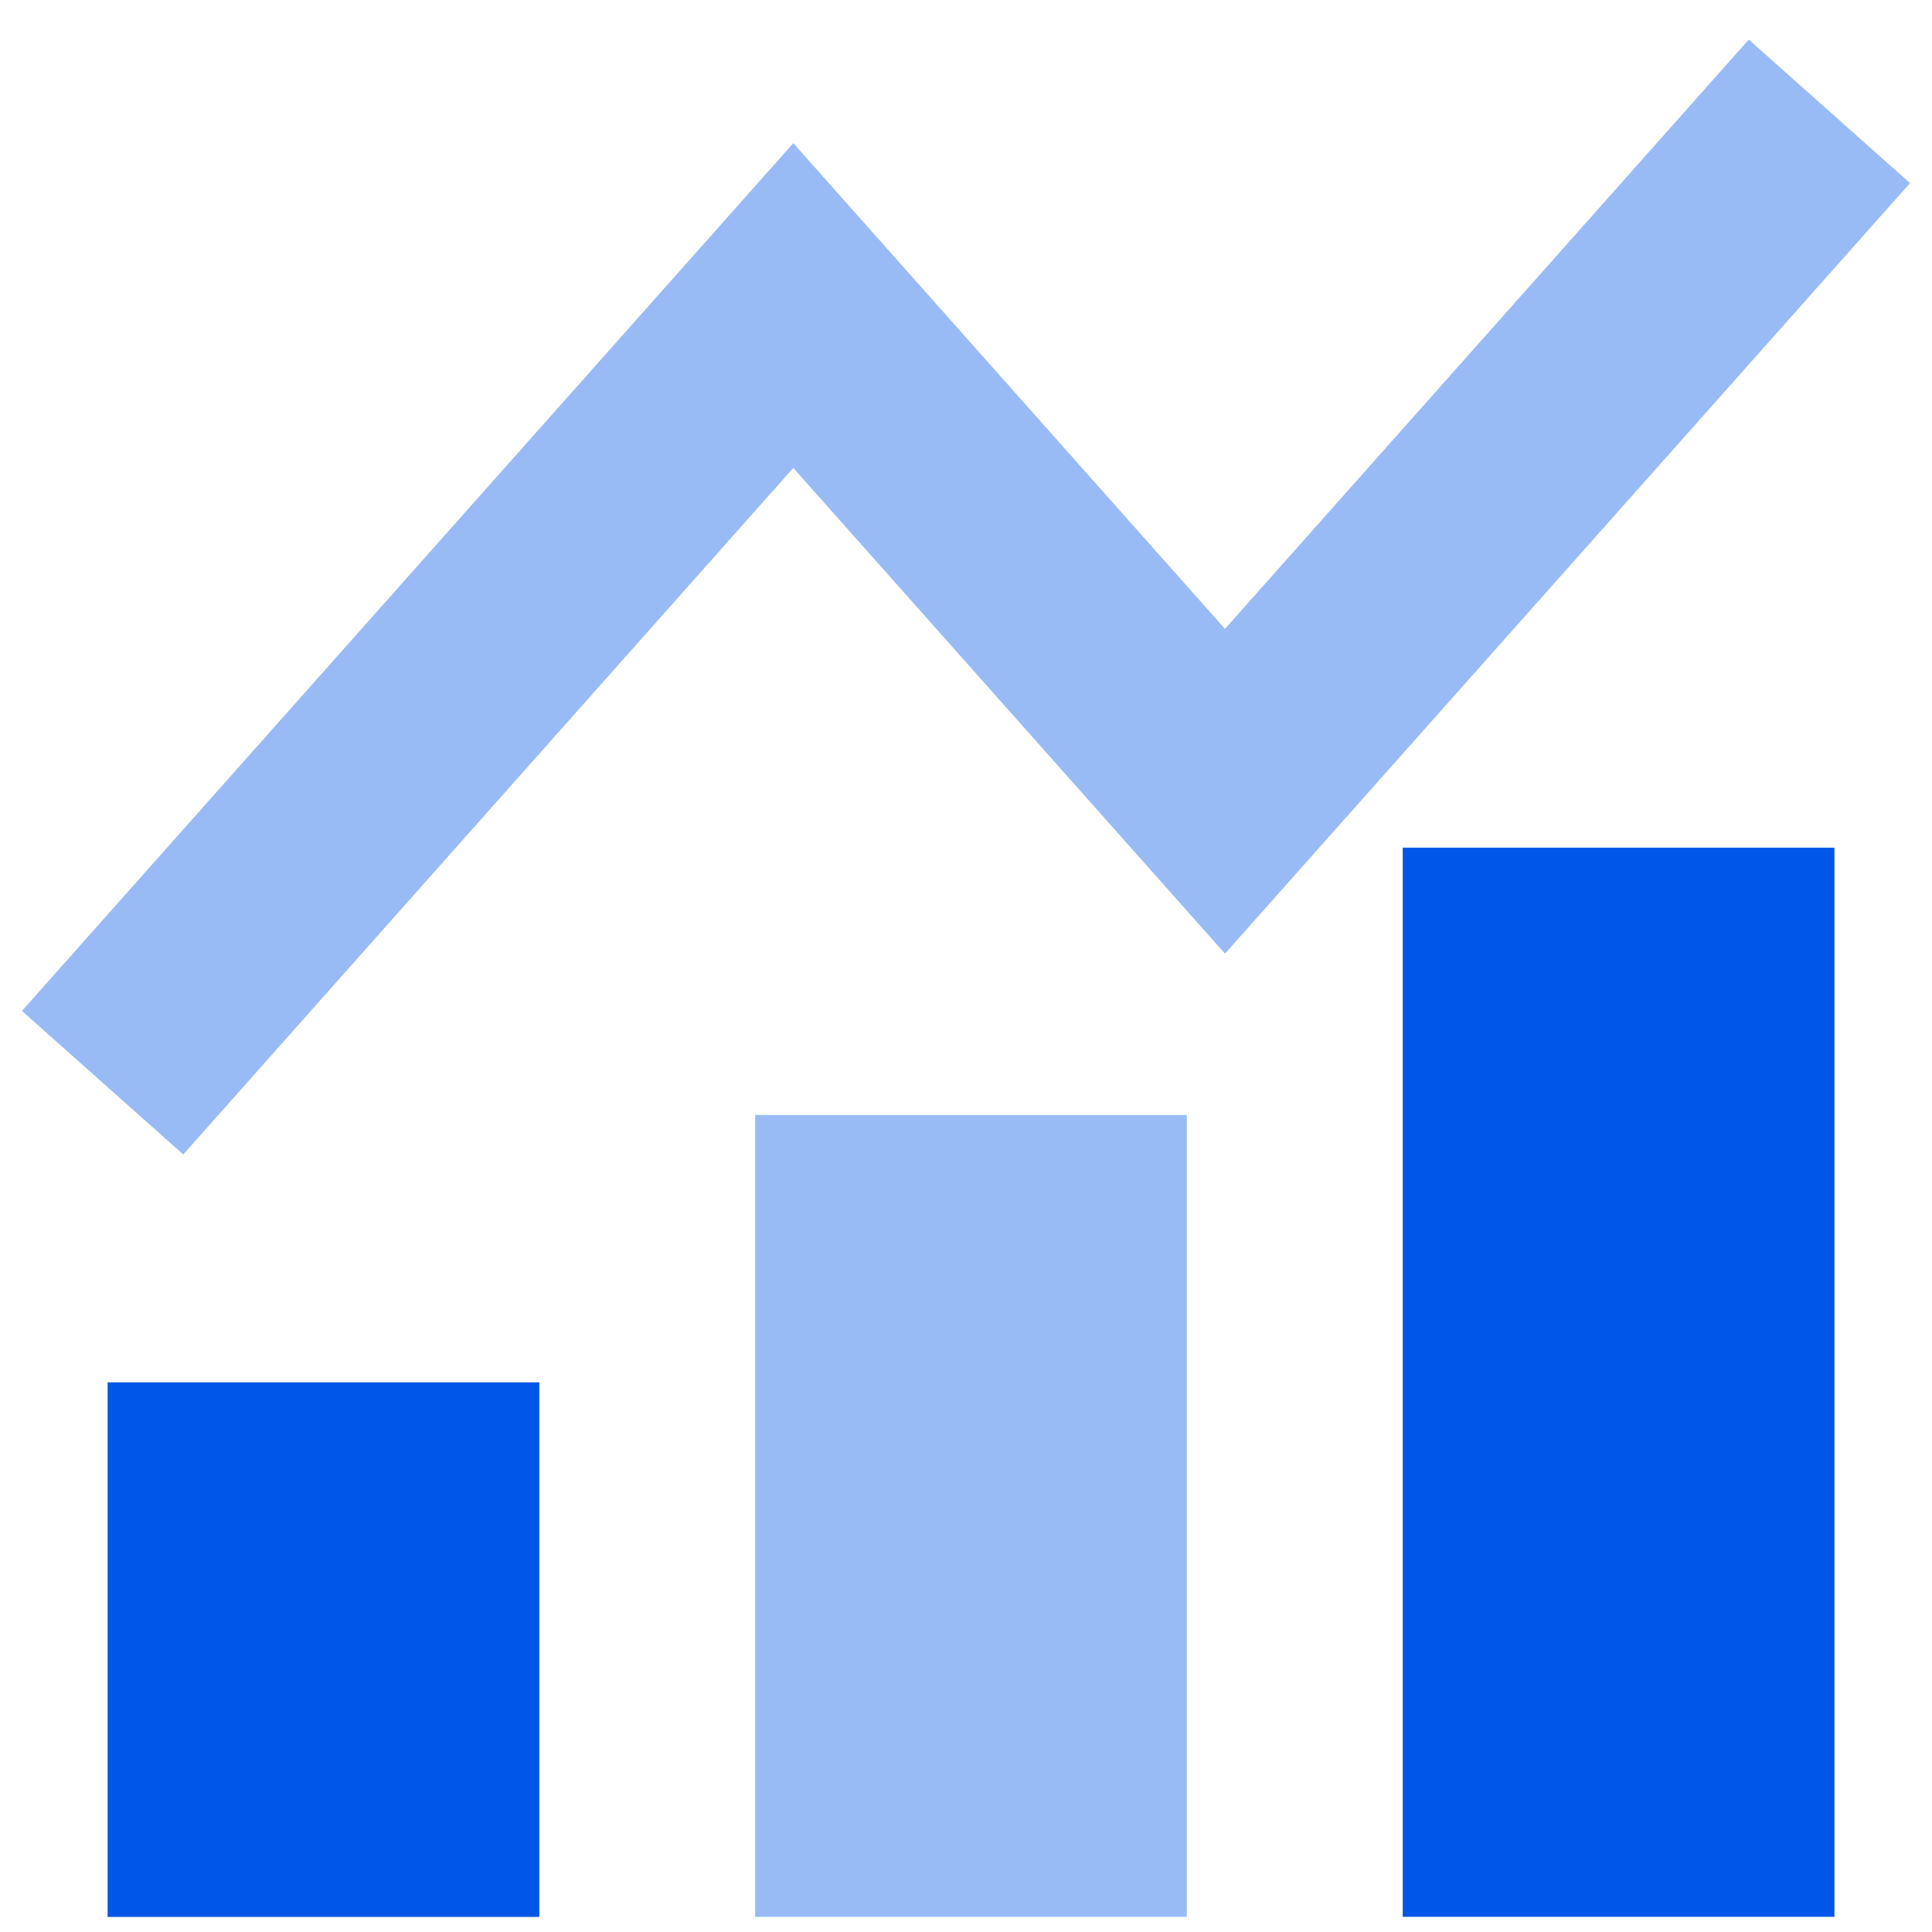 <?xml version="1.0" encoding="UTF-8"?>
<svg id="_图层_1" xmlns="http://www.w3.org/2000/svg" version="1.1" viewBox="0 0 200 200">
  <!-- Generator: Adobe Illustrator 29.0.1, SVG Export Plug-In . SVG Version: 2.1.0 Build 192)  -->
  <path d="M197.73,18.95l-70.92,79.77-44.69-50.28L18.97,119.51l-16.7-14.86L82.12,14.82l44.69,50.28L181.03,4.1l16.7,14.86h0Z" style="fill: #98bbf6;"/>
  <path d="M11.14,143.1h44.69v55.34H11.14v-55.34Z" style="fill: #0057e7;"/>
  <path d="M78.17,115.42h44.69v83.01h-44.69v-83.01Z" style="fill: #98bbf6;"/>
  <path d="M145.21,87.75h44.69v110.68h-44.69v-110.68Z" style="fill: #0057e7;"/>
</svg>